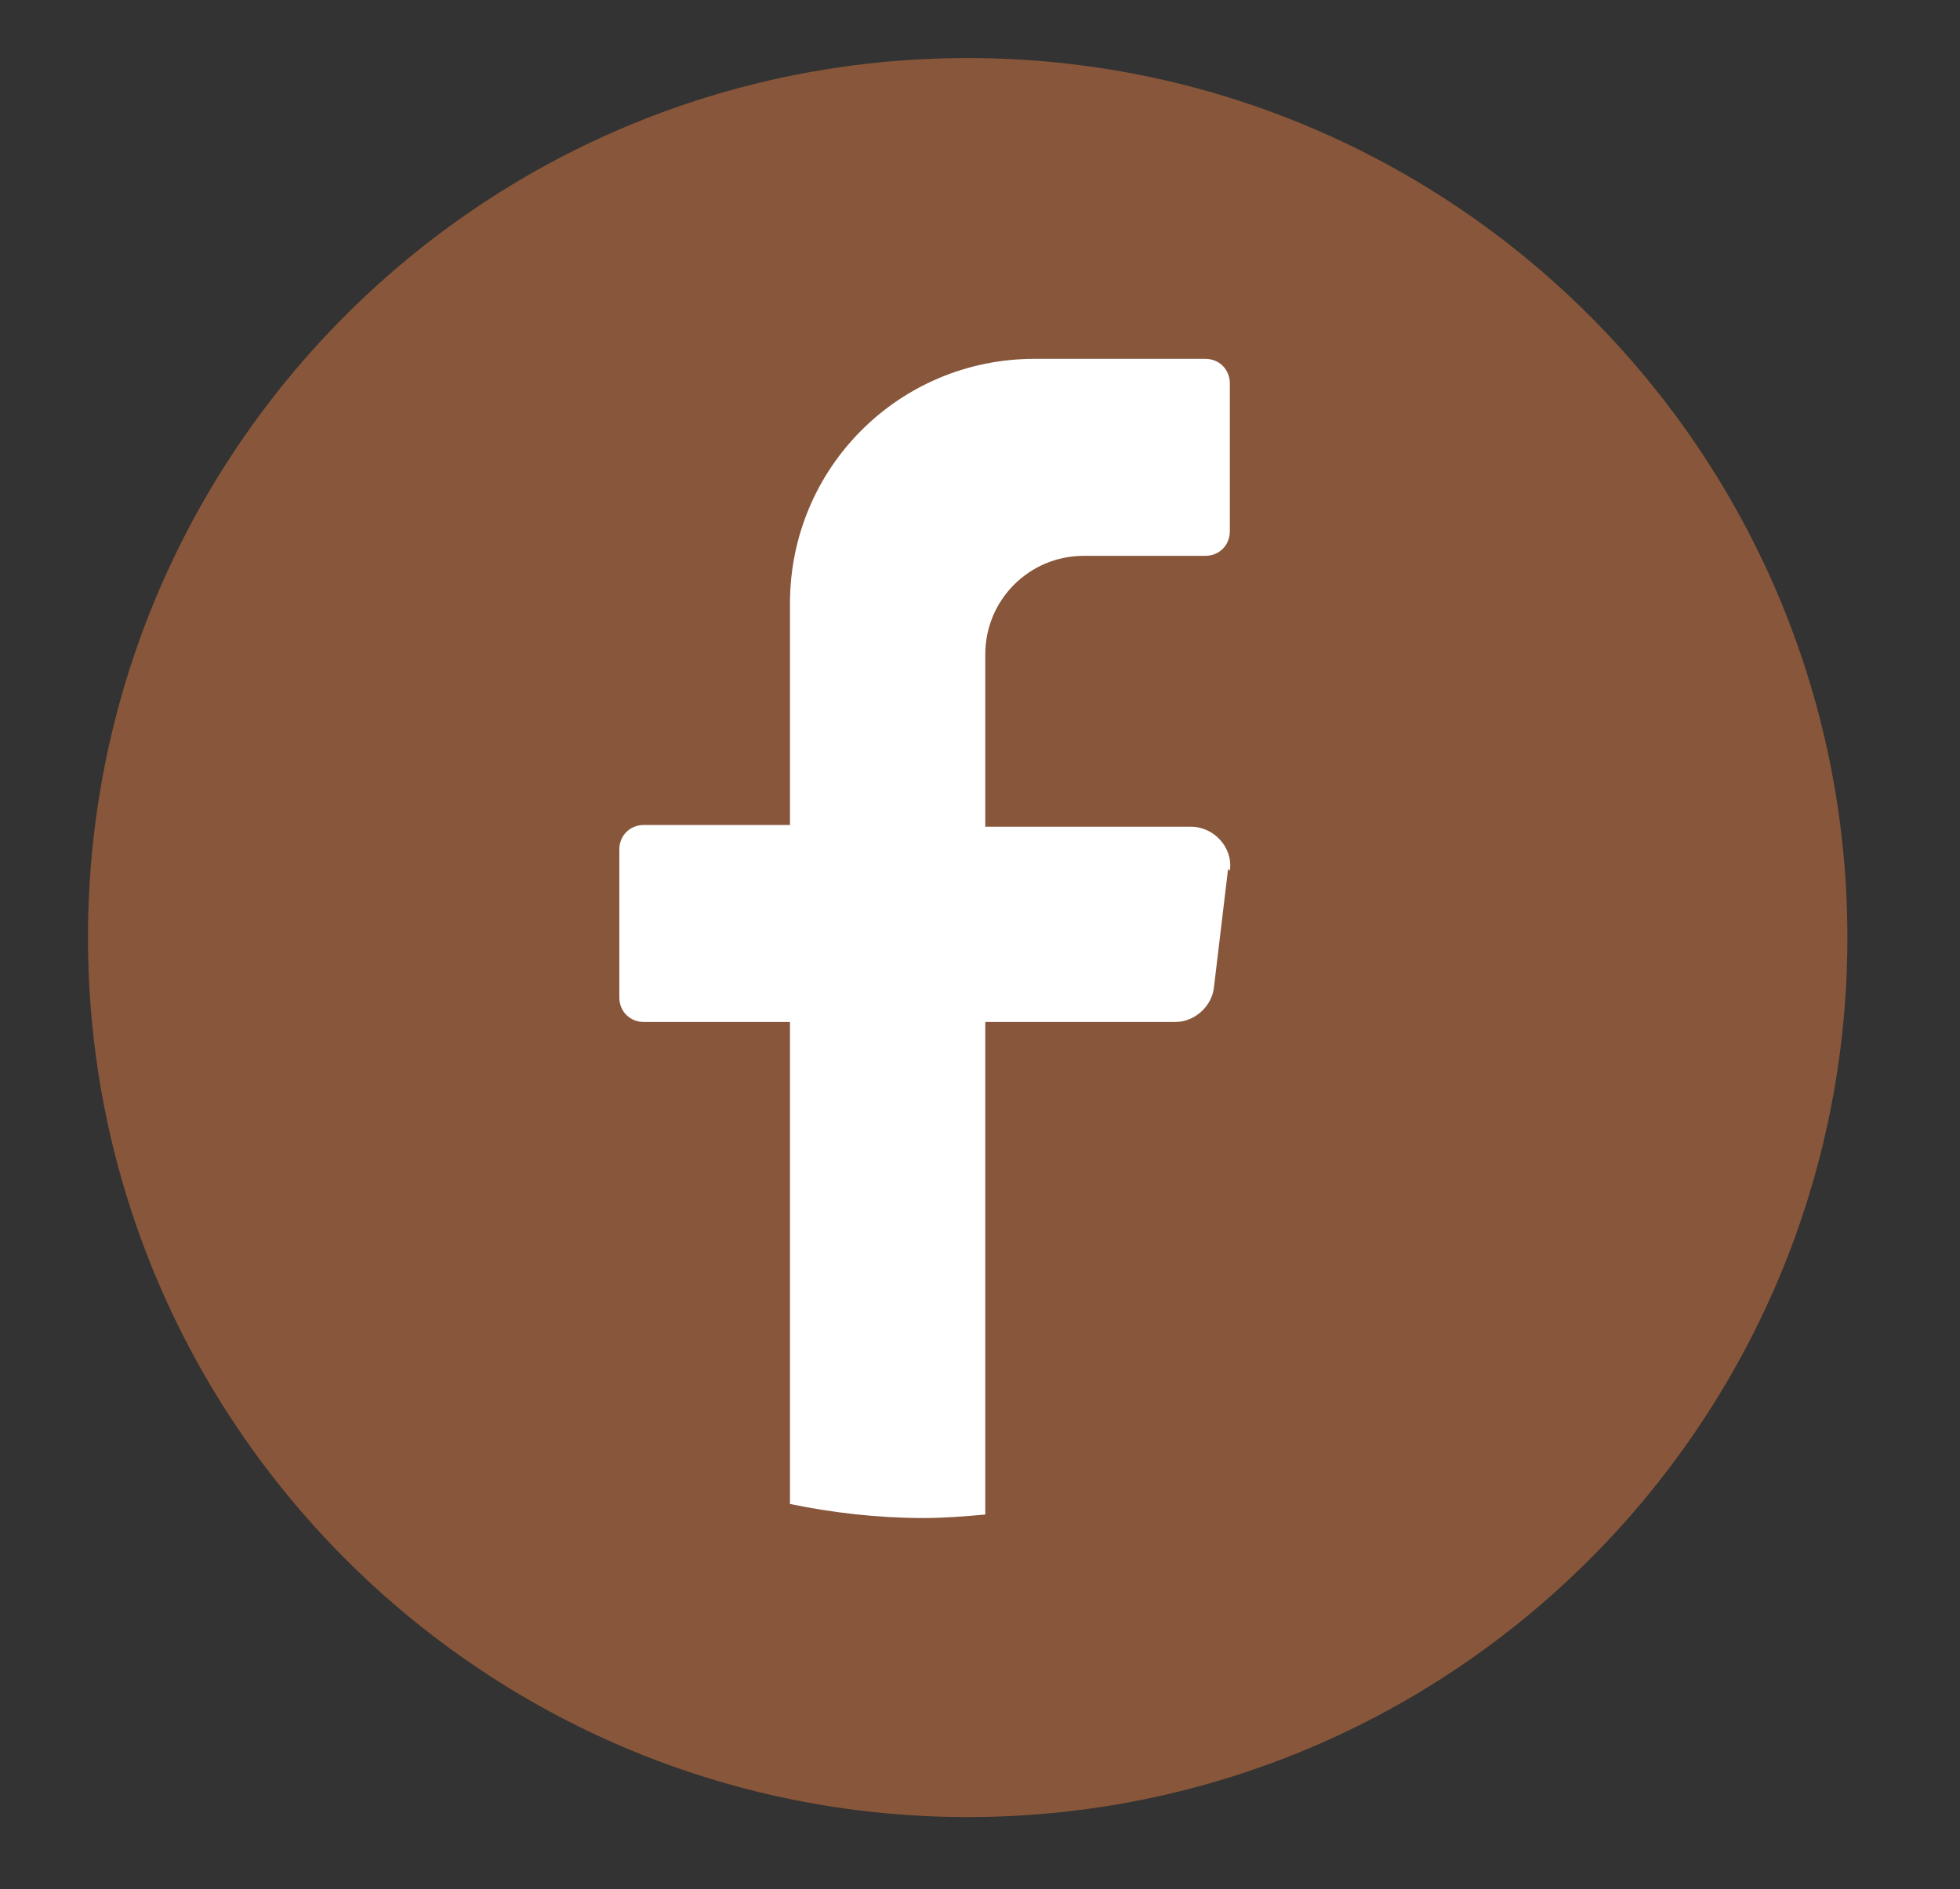 <?xml version="1.0" encoding="UTF-8"?>
<svg id="Layer_1" xmlns="http://www.w3.org/2000/svg" version="1.1" viewBox="0 0 111.4 107.4">
  <rect x="0" y="0" width="111.4" height="107.4" fill="#333333" stroke="none"/>
  <!-- Generator: Adobe Illustrator 29.0.0, SVG Export Plug-In . SVG Version: 2.1.0 Build 186)  -->
  <defs>
    <style>
      .st0 {
        fill: #fff;
      }

      .st1 {
        fill: #88563a;
      }
    </style>
  </defs>
  <path class="st1" d="M105,53.3c0,27.6-22.4,50-50,50h0c-27.6,0-50-22.4-50-50h0C5,25.7,27.3,3.3,55,3.3h0c27.6,0,50,22.4,50,50h0Z"/>
  <path class="st0" d="M69.8,49.4l-.8,6.7c-.1,1.1-1.1,2-2.2,2h-10.8v28c-1.1.1-2.3.2-3.5.2-2.6,0-5.2-.3-7.6-.8v-27.4h-8.3c-.8,0-1.4-.6-1.4-1.4v-8.4c0-.8.6-1.4,1.4-1.4h8.3v-12.6c0-7.7,6.2-13.9,13.9-13.9h9.7c.8,0,1.4.6,1.4,1.4v8.4c0,.8-.6,1.4-1.4,1.4h-6.9c-3.1,0-5.6,2.5-5.6,5.6v9.8h11.7c1.3,0,2.4,1.2,2.2,2.5Z"/>
</svg>